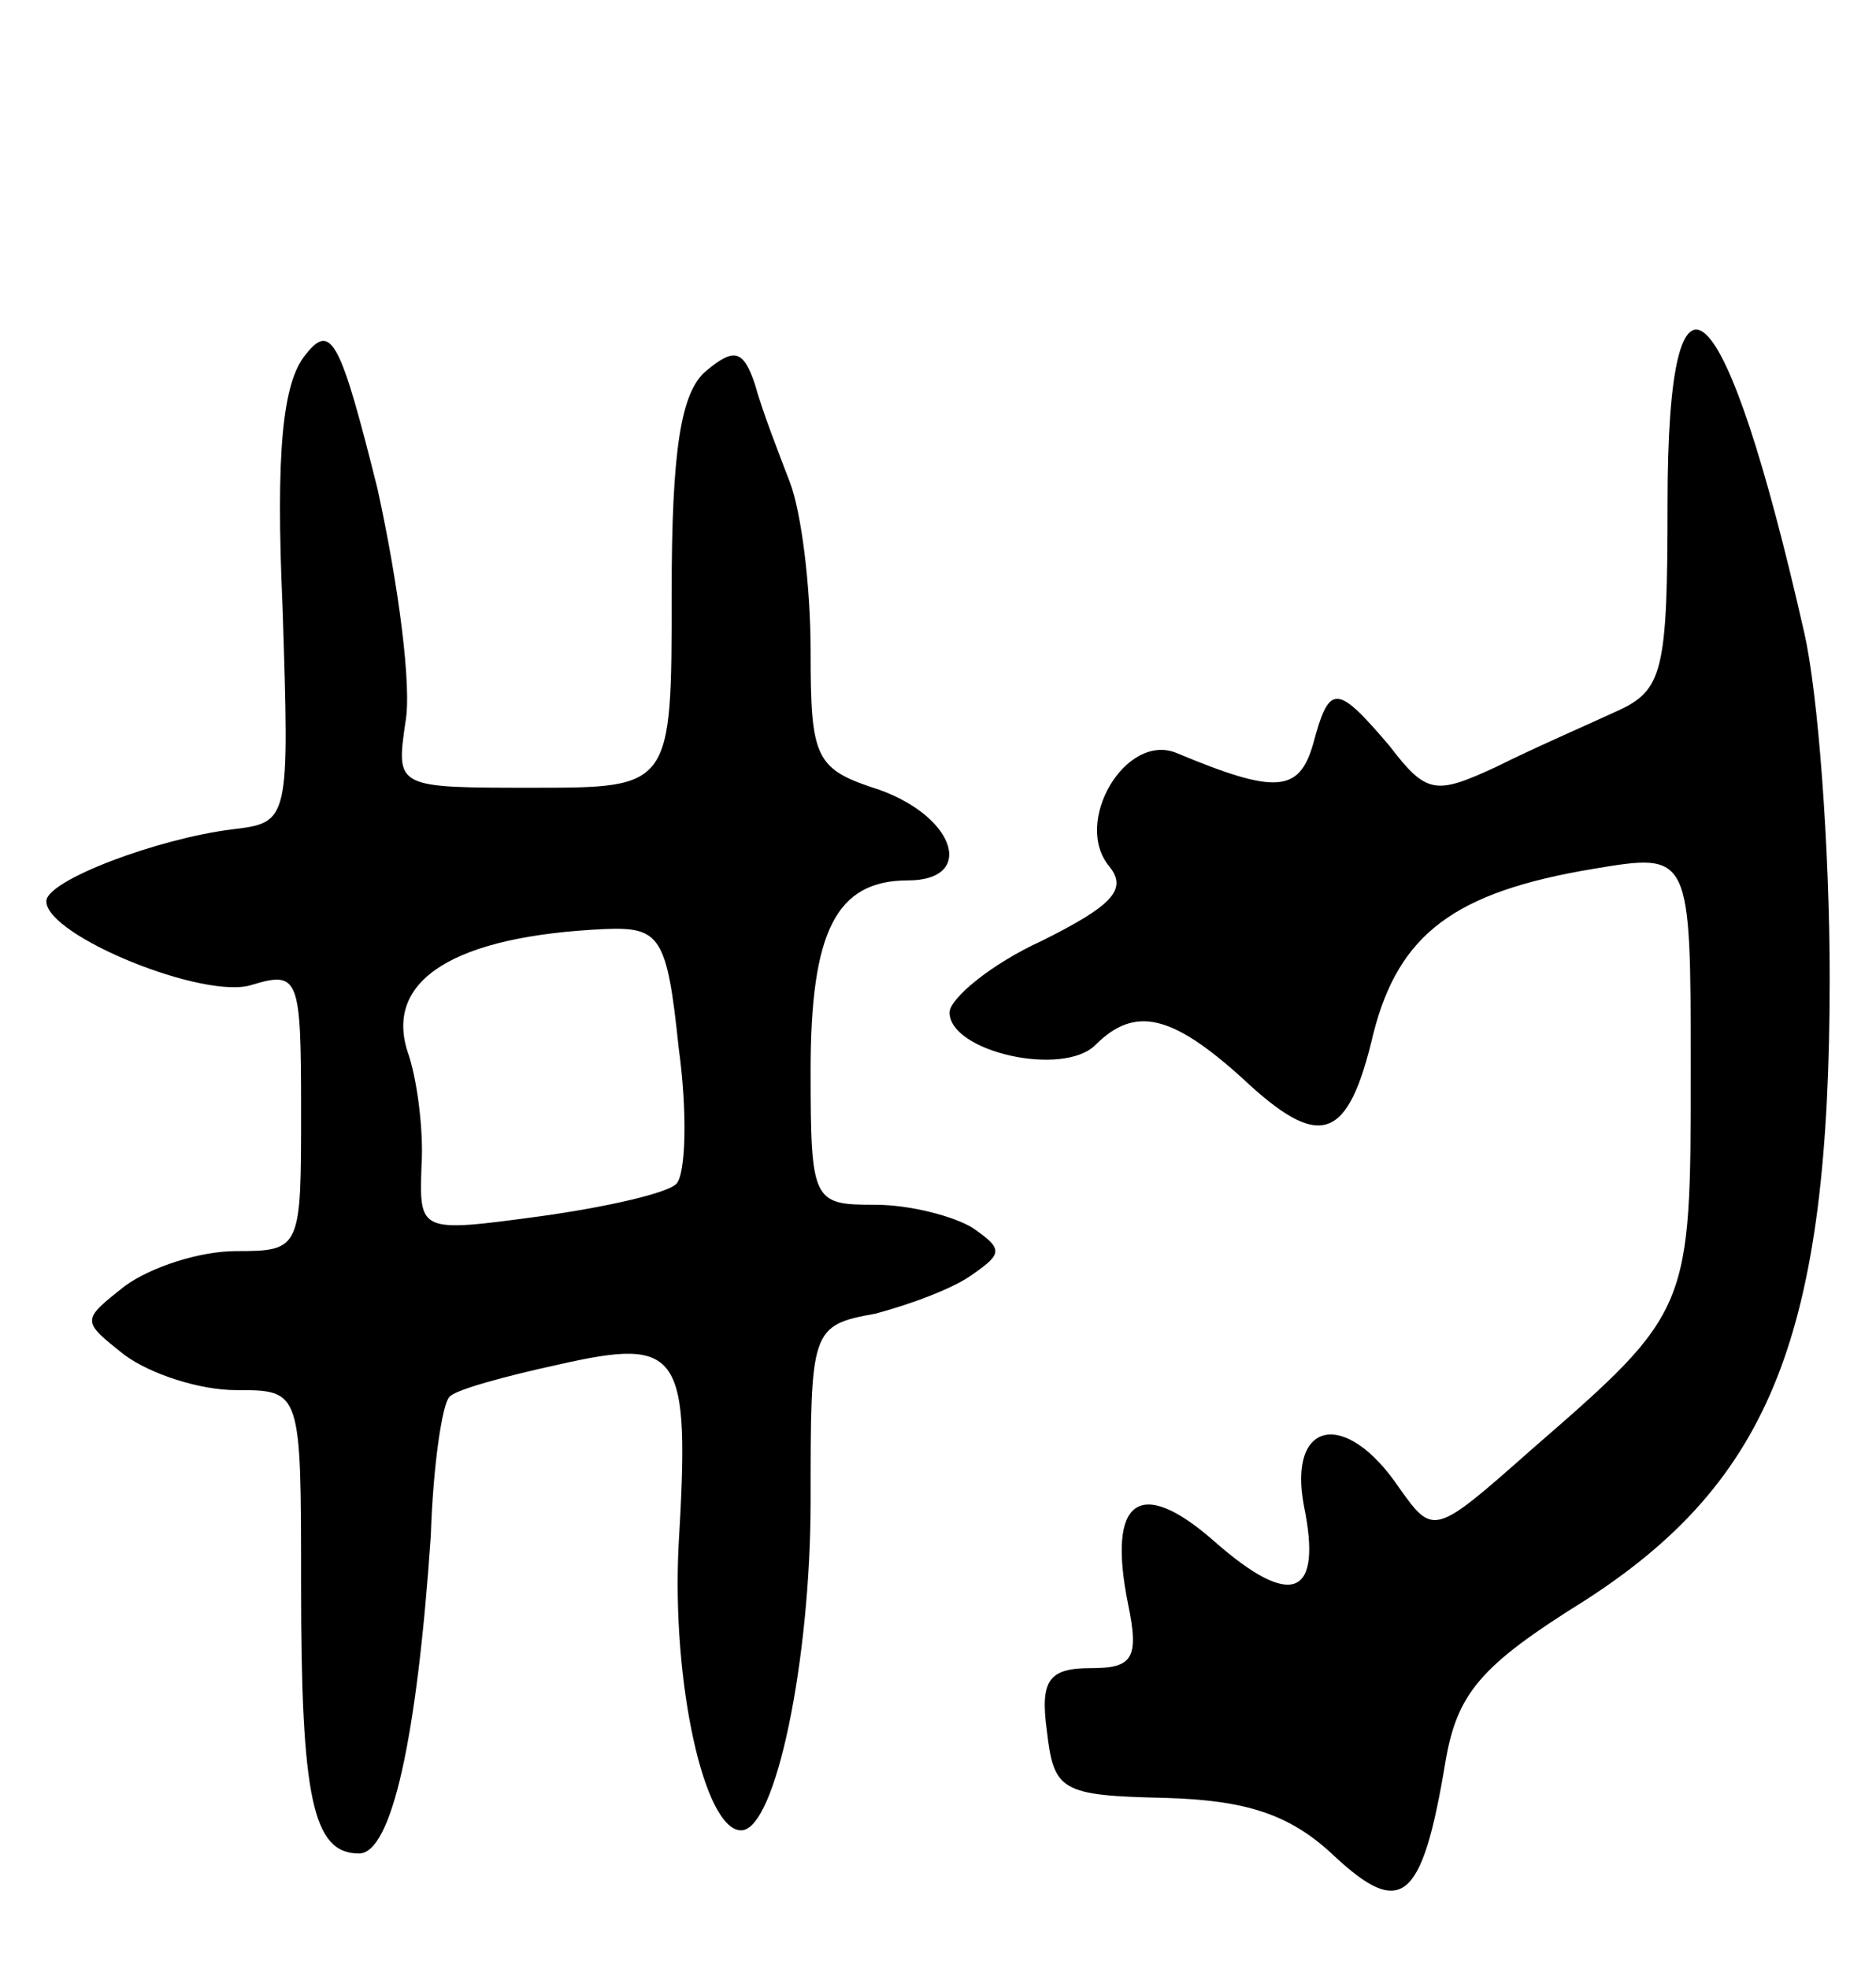 <svg version="1.0" xmlns="http://www.w3.org/2000/svg"
 width="81pt" height="85pt" viewBox="0 0 81 85"
 preserveAspectRatio="xMidYMid meet">
<g transform="translate(0,85) scale(0.1,-0.1)"
fill="#000000" stroke="none">
<path d="M132 697 c-10 -12 -13 -42 -10 -109 3 -93 3 -93 -22 -96 -32 -4 -80
-22 -80 -31 0 -15 69 -43 89 -36 20 6 21 3 21 -54 0 -60 0 -61 -28 -61 -16 0
-37 -7 -48 -15 -19 -15 -19 -15 0 -30 11 -8 32 -15 48 -15 28 0 28 0 28 -84 0
-92 5 -116 25 -116 14 0 25 49 31 137 1 31 5 57 8 60 2 3 24 9 47 14 53 12 57
6 52 -78 -3 -59 11 -123 27 -123 15 0 30 74 30 142 0 74 0 76 28 81 15 4 34
11 42 17 13 9 13 11 0 20 -8 5 -27 10 -42 10 -27 0 -28 1 -28 58 0 60 11 82
42 82 29 0 21 27 -12 39 -28 9 -30 13 -30 60 0 28 -4 60 -9 73 -5 13 -12 31
-15 42 -5 15 -9 16 -21 6 -11 -9 -15 -34 -15 -96 0 -84 0 -84 -60 -84 -59 0
-59 0 -55 28 3 15 -3 60 -12 101 -16 64 -20 72 -31 58z m161 -299 c4 -29 3
-55 -1 -59 -4 -4 -30 -10 -59 -14 -52 -7 -52 -7 -51 22 1 15 -2 38 -6 49 -10
31 20 50 85 53 24 1 27 -3 32 -51z"/>
<path d="M720 633 c0 -73 -2 -81 -22 -90 -13 -6 -36 -16 -52 -24 -26 -12 -30
-12 -46 9 -23 27 -26 27 -33 1 -6 -21 -16 -22 -59 -4 -22 9 -45 -30 -29 -49 8
-10 1 -17 -29 -32 -22 -10 -40 -25 -40 -31 0 -17 49 -28 63 -14 17 17 33 13
63 -14 34 -32 46 -28 57 19 11 43 35 61 95 71 42 7 42 7 42 -87 0 -103 0 -104
-68 -163 -43 -38 -43 -38 -58 -17 -23 34 -48 29 -41 -8 8 -39 -5 -45 -39 -15
-32 28 -46 18 -37 -27 5 -24 2 -28 -16 -28 -18 0 -22 -5 -19 -27 3 -26 6 -28
51 -29 35 -1 54 -7 73 -25 29 -27 38 -20 48 40 5 30 15 42 60 70 81 52 106
116 106 269 0 56 -5 123 -11 149 -34 150 -59 174 -59 56z"/>
</g>
</svg>
